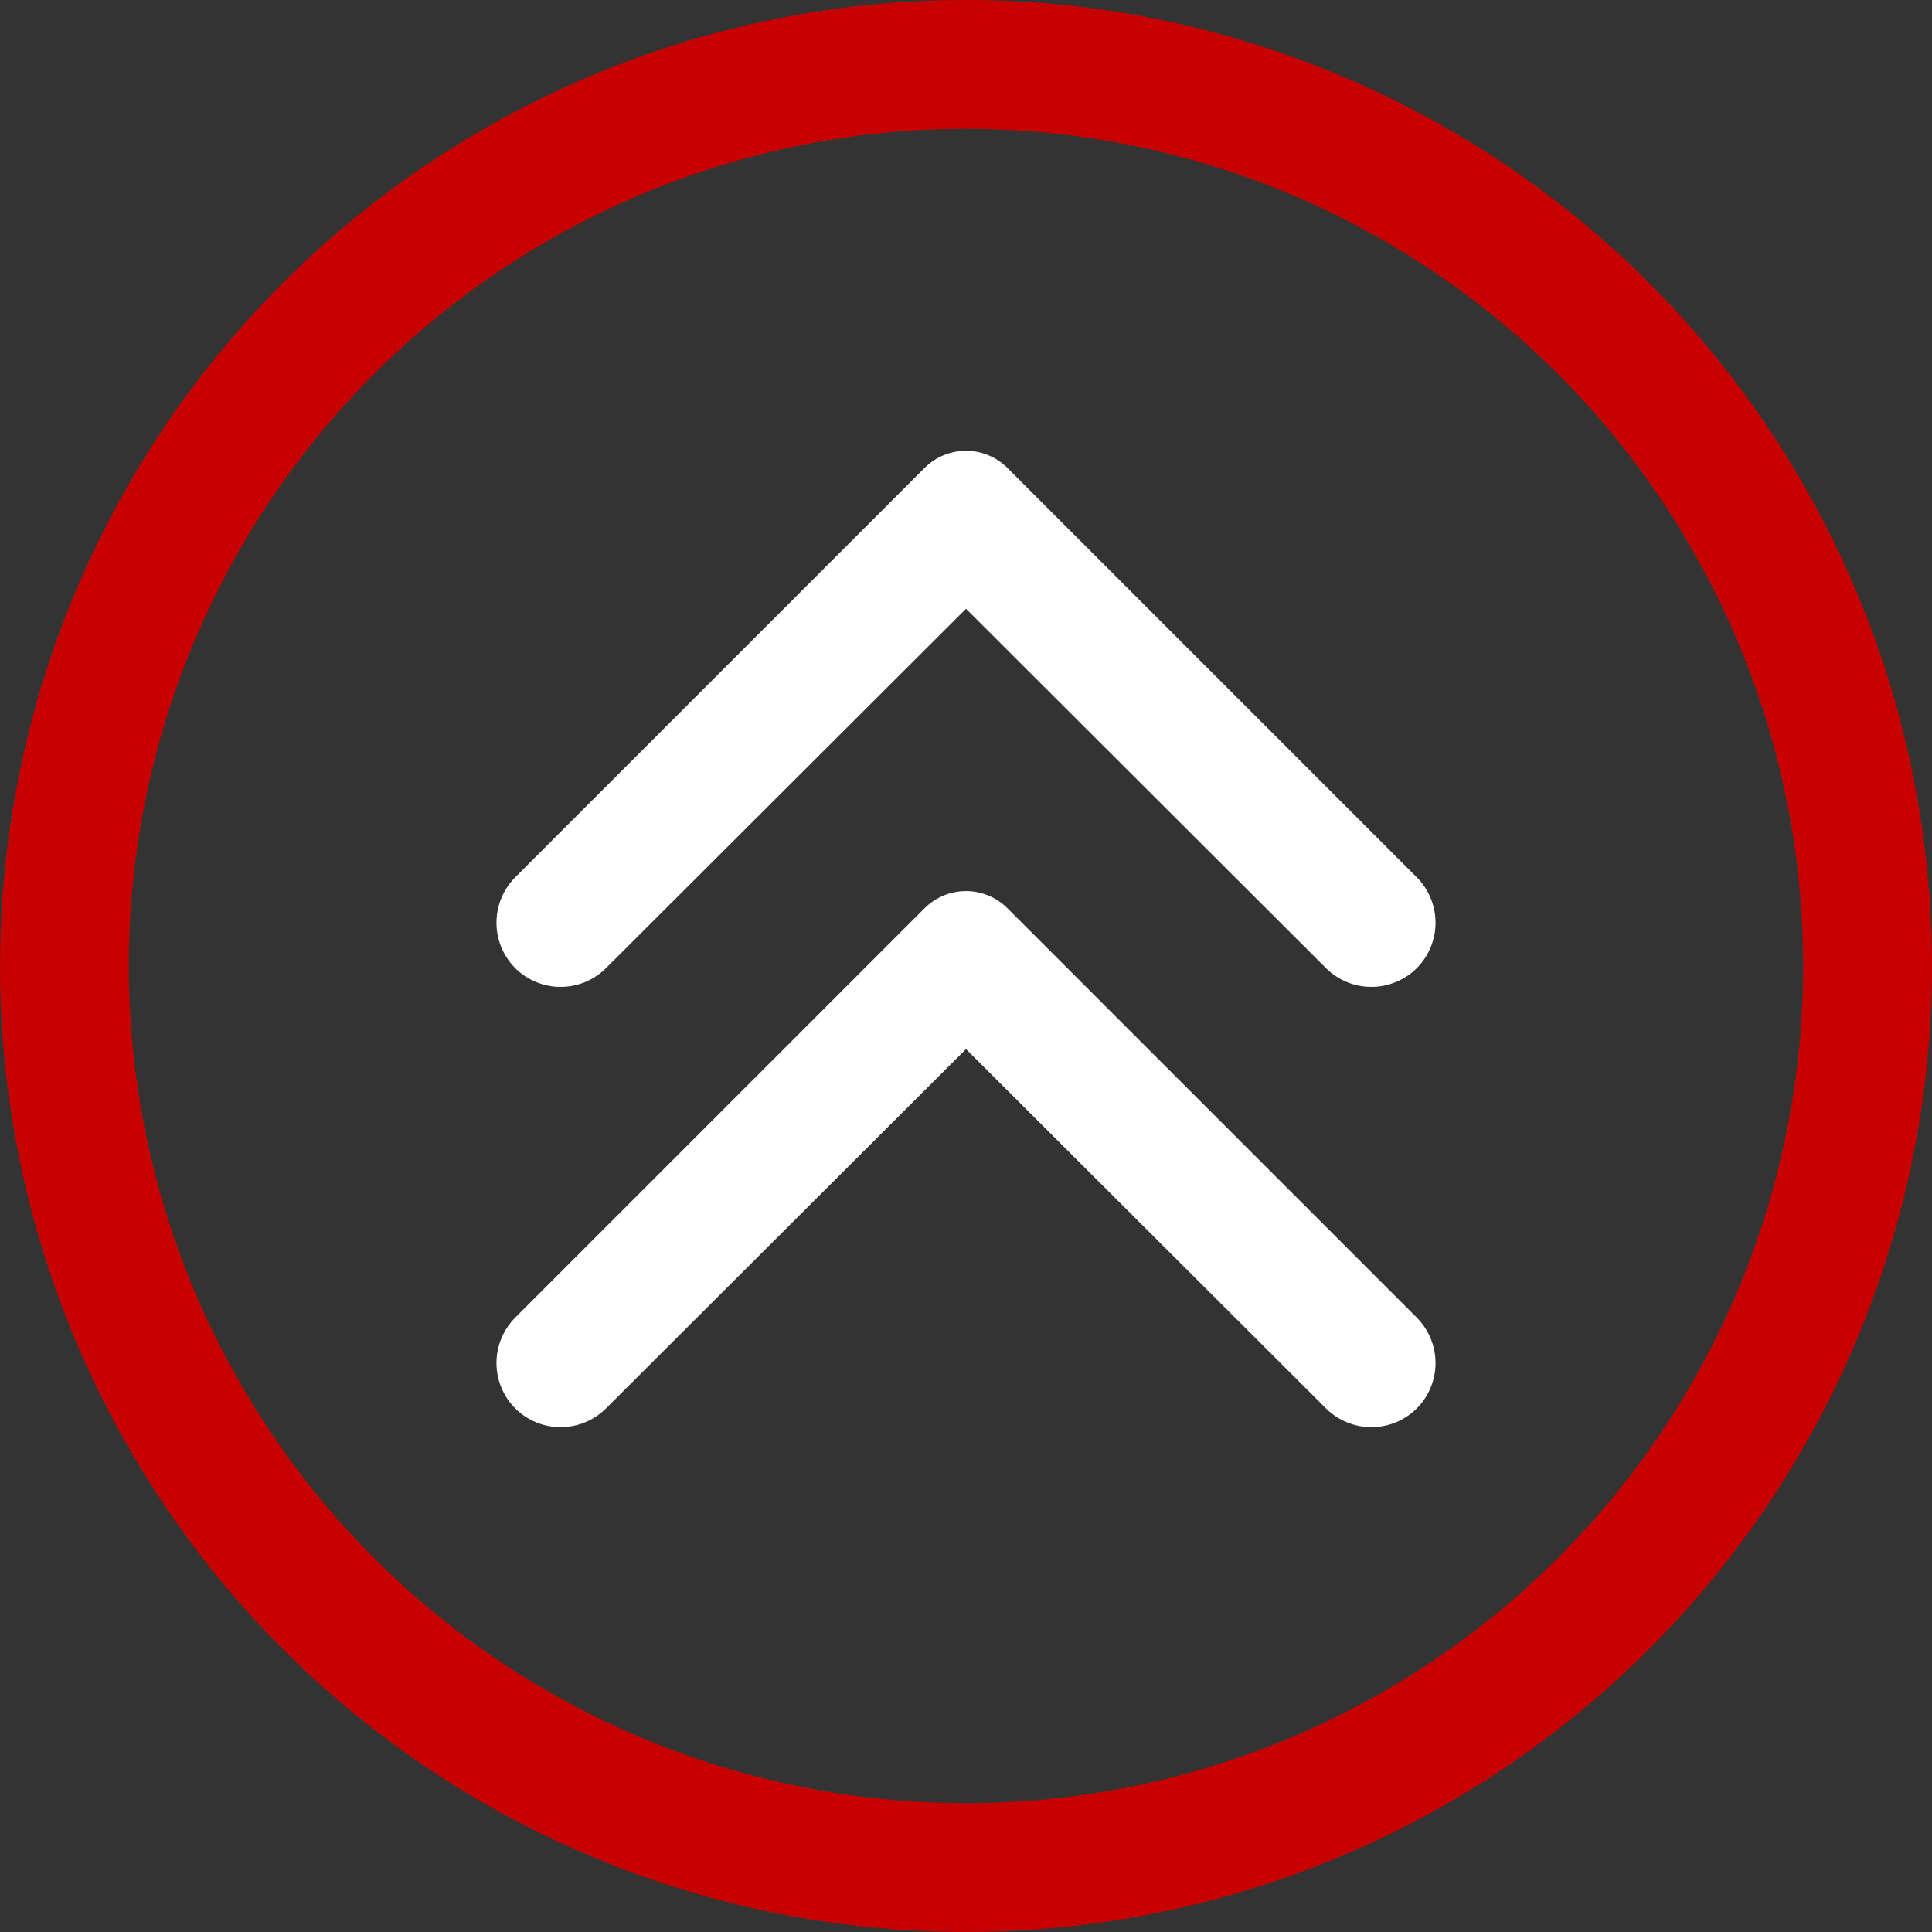 <svg width="30" height="30" viewBox="0 0 30 30" fill="none" xmlns="http://www.w3.org/2000/svg">
<rect x="0" y="0" width="30" height="30" fill="#333333" stroke="none"/>
<path d="M0 15C0 12.033 0.88 9.133 2.528 6.666C4.176 4.2 6.519 2.277 9.26 1.142C12.001 0.006 15.017 -0.291 17.926 0.288C20.836 0.867 23.509 2.296 25.607 4.393C27.704 6.491 29.133 9.164 29.712 12.074C30.291 14.983 29.994 17.999 28.858 20.74C27.723 23.481 25.8 25.824 23.334 27.472C20.867 29.12 17.967 30 15 30C11.022 30 7.206 28.42 4.393 25.607C1.58 22.794 0 18.978 0 15V15ZM2 15C2 17.571 2.762 20.085 4.191 22.222C5.619 24.36 7.65 26.026 10.025 27.01C12.401 27.994 15.014 28.252 17.536 27.75C20.058 27.249 22.374 26.011 24.192 24.192C26.011 22.374 27.249 20.058 27.75 17.536C28.252 15.014 27.994 12.401 27.01 10.025C26.026 7.65 24.36 5.619 22.222 4.191C20.085 2.762 17.571 2 15 2C11.552 2 8.246 3.37 5.808 5.808C3.37 8.246 2 11.552 2 15V15Z" fill="#C70101"/>
<path d="M9.41 21.87L15 16.29L20.59 21.87C20.777 22.056 21.031 22.161 21.295 22.161C21.559 22.161 21.813 22.056 22 21.87C22.186 21.683 22.291 21.429 22.291 21.165C22.291 20.901 22.186 20.647 22 20.46L15.64 14.1C15.47 13.931 15.24 13.837 15 13.837C14.76 13.837 14.53 13.931 14.36 14.1L8 20.46C7.814 20.647 7.709 20.901 7.709 21.165C7.709 21.429 7.814 21.683 8 21.87V21.87C8.187 22.056 8.441 22.161 8.705 22.161C8.969 22.161 9.223 22.056 9.41 21.87V21.87Z" fill="white"/>
<path d="M9.41 15.033L15 9.453L20.59 15.033C20.777 15.219 21.031 15.324 21.295 15.324C21.559 15.324 21.813 15.219 22 15.033C22.186 14.846 22.291 14.592 22.291 14.328C22.291 14.064 22.186 13.81 22 13.623L15.64 7.263C15.47 7.095 15.24 7 15 7C14.76 7 14.53 7.095 14.36 7.263L8 13.623C7.814 13.81 7.709 14.064 7.709 14.328C7.709 14.592 7.814 14.846 8 15.033V15.033C8.187 15.219 8.441 15.324 8.705 15.324C8.969 15.324 9.223 15.219 9.41 15.033V15.033Z" fill="white"/>
</svg>
